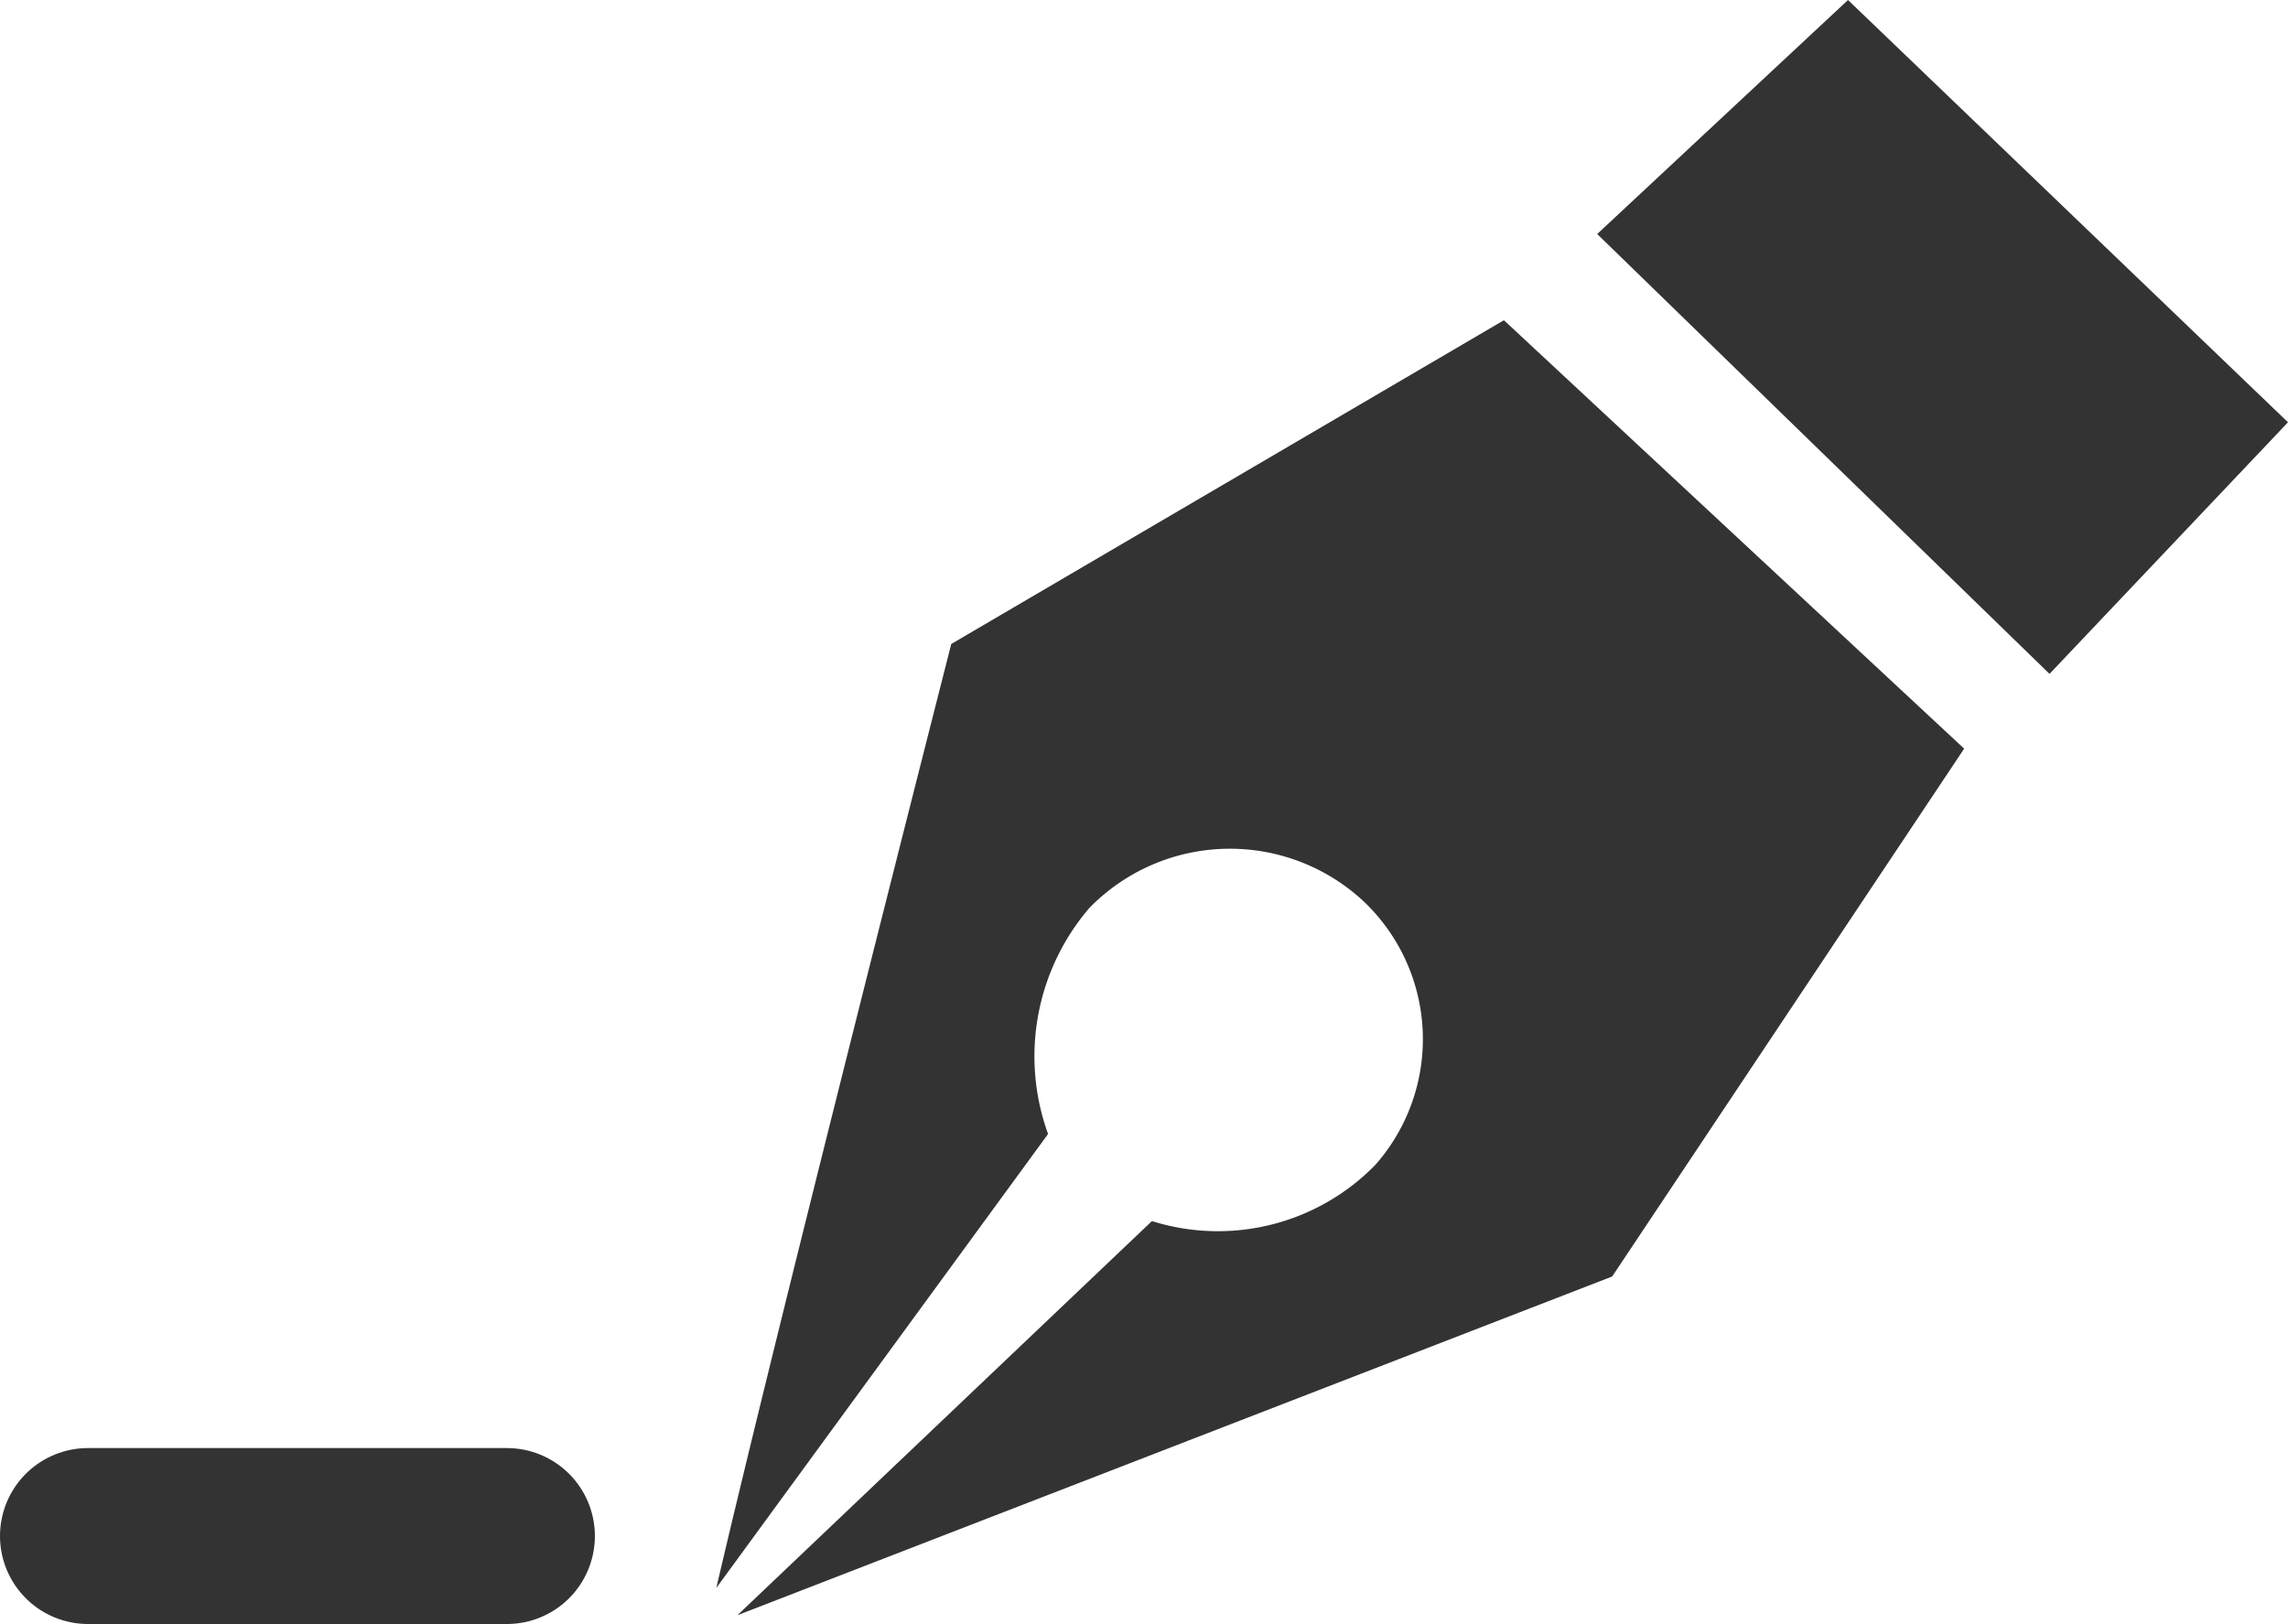<svg xmlns="http://www.w3.org/2000/svg" viewBox="0 0 26 18.46"><title>Asset 3</title><g id="Layer_2" data-name="Layer 2"><g id="Layer_1-2" data-name="Layer 1"><path d="M10.81,7.32S8.85,15,8.14,18.05l3.77-5.16a2.59,2.59,0,0,1,.47-2.57,2.23,2.23,0,0,1,3.11-.08,2.16,2.16,0,0,1,.14,3,2.5,2.5,0,0,1-2.54.64L8.38,18.36l9.94-3.85,4-6L17.09,3.64Z" style="fill:#333"/><path d="M21,0,18.15,2.66l5.14,5L26,4.8Z" style="fill:#333"/><line x1="5.76" y1="17.46" x2="1" y2="17.46" style="fill:none;stroke:#333;stroke-linecap:round;stroke-miterlimit:10;stroke-width:2px"/></g></g></svg>
